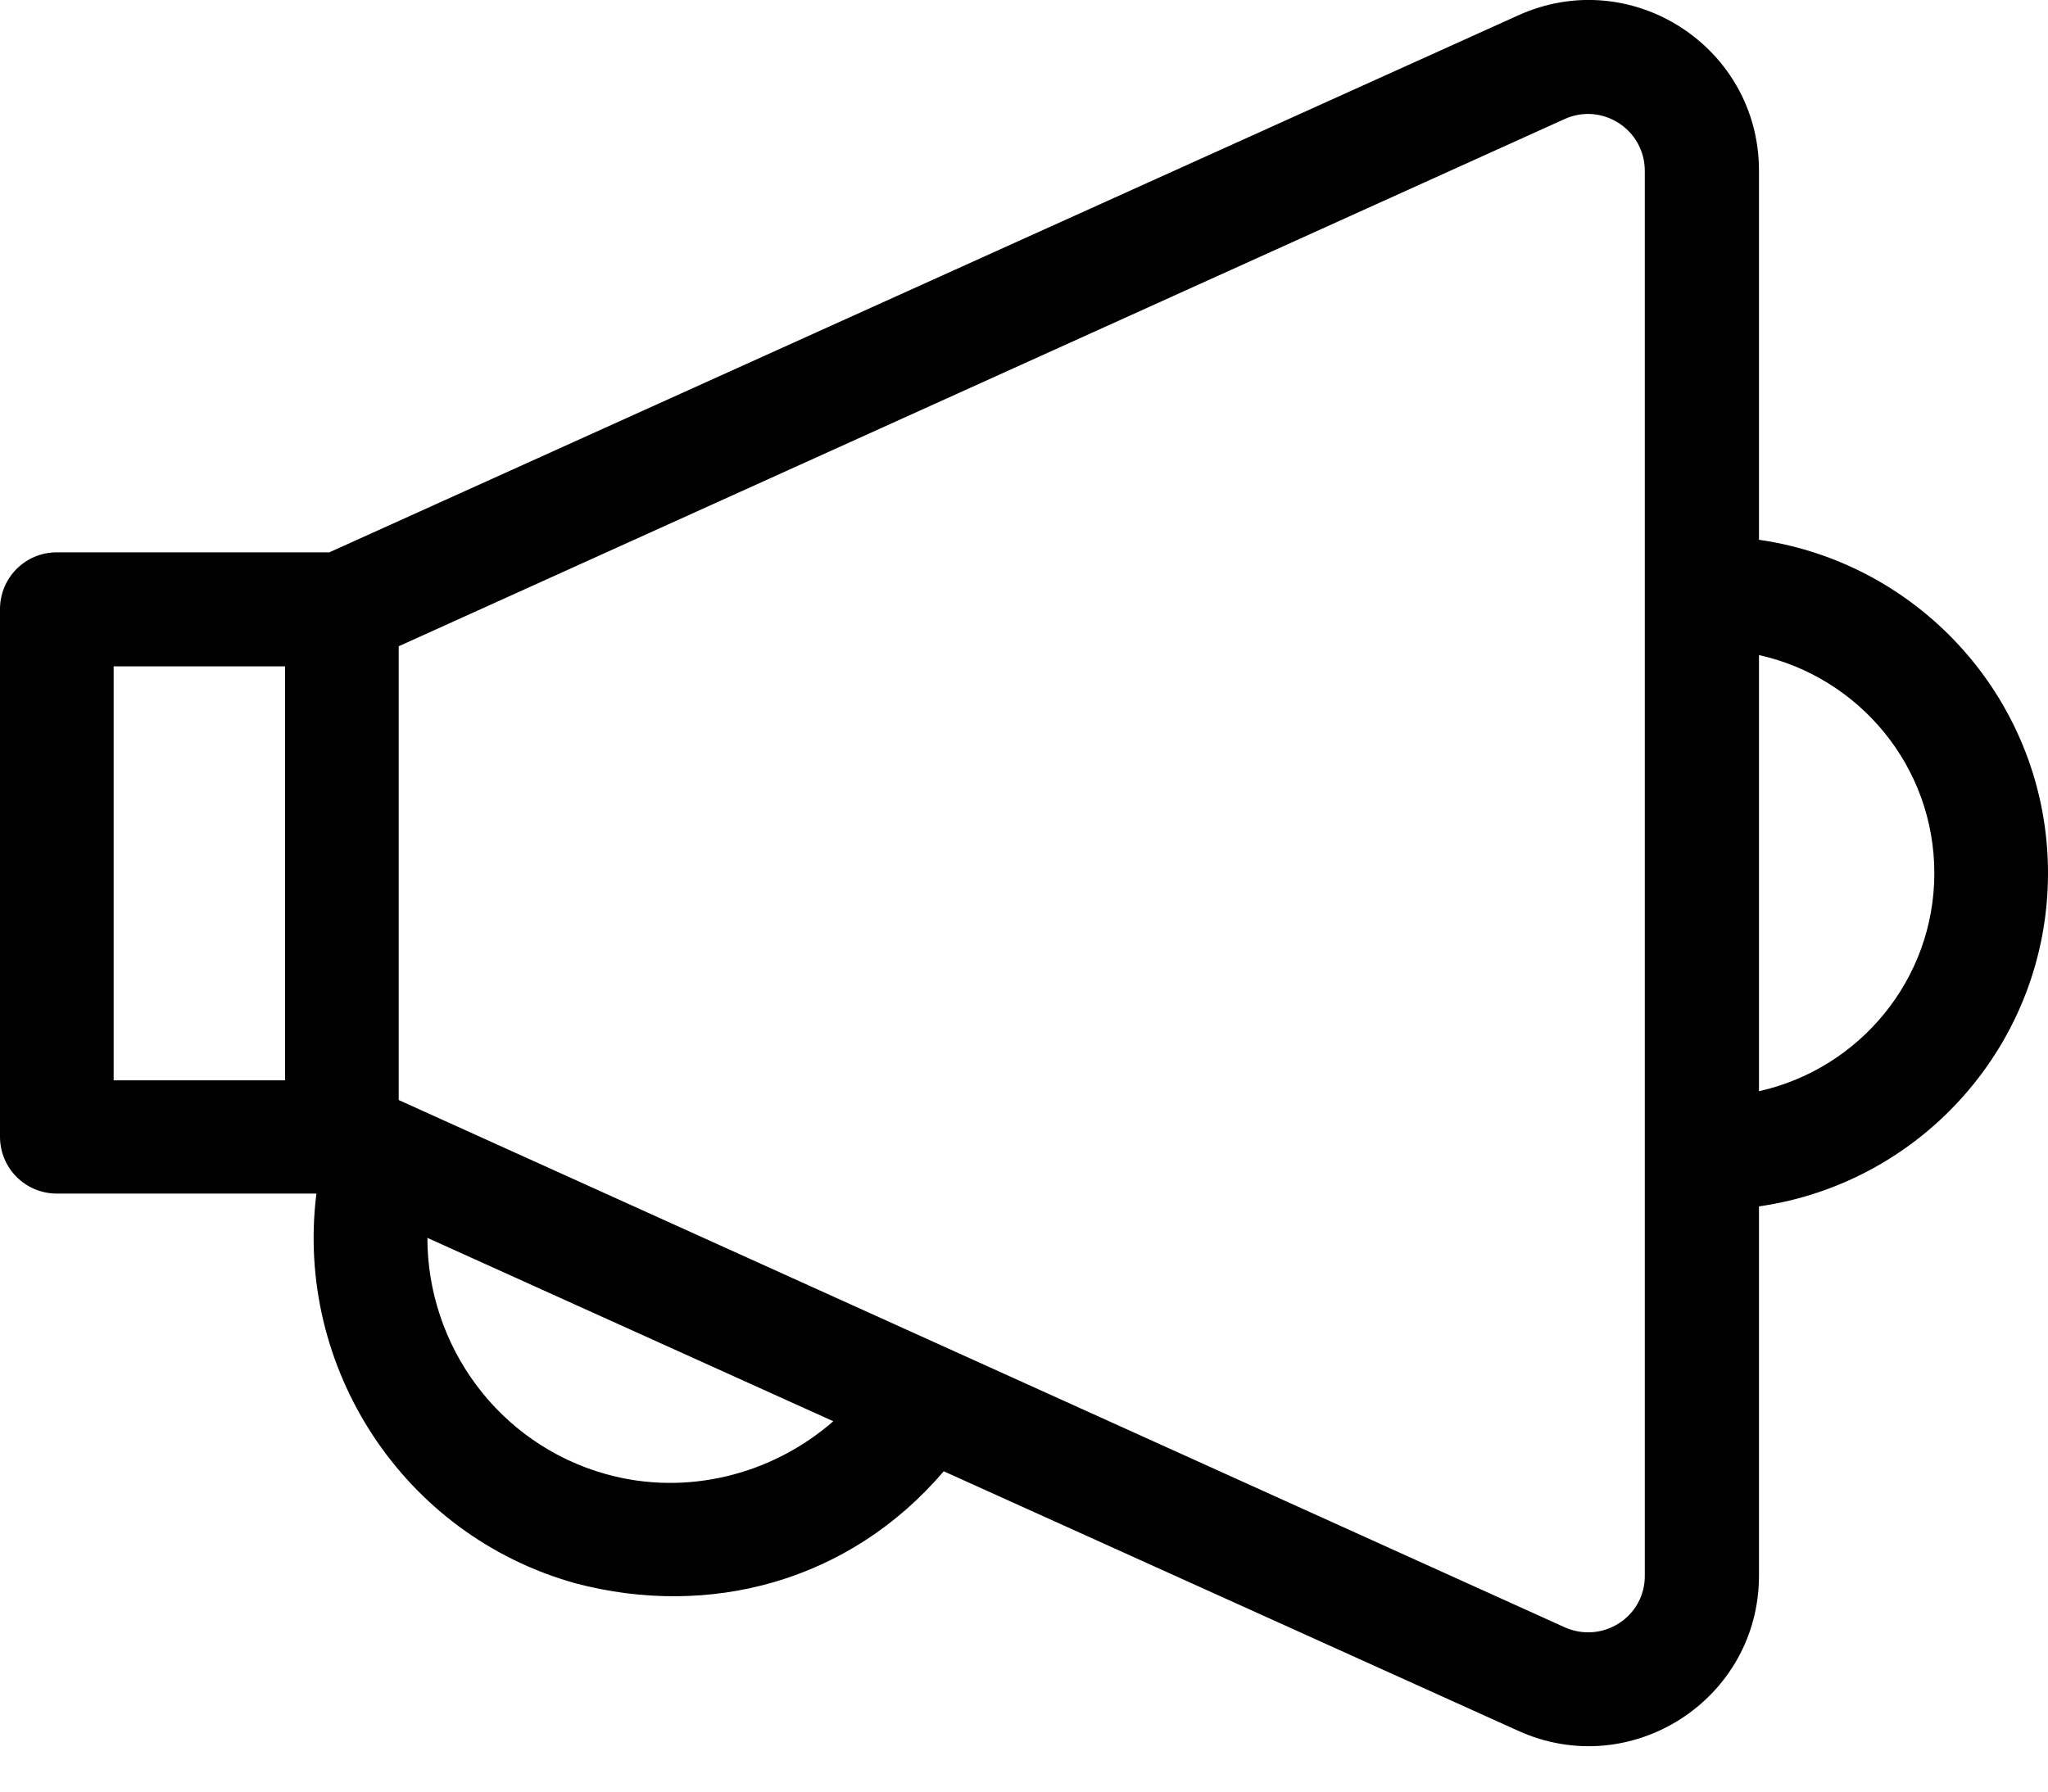 <?xml version="1.0" encoding="UTF-8"?>
<svg width="16px" height="14px" viewBox="0 0 16 14" version="1.1" xmlns="http://www.w3.org/2000/svg" xmlns:xlink="http://www.w3.org/1999/xlink">
    <!-- Generator: Sketch 47.1 (45422) - http://www.bohemiancoding.com/sketch -->
    <title>uEA26-bullhorn</title>
    <desc>Created with Sketch.</desc>
    <defs></defs>
    <g id="Symbols" stroke="none" stroke-width="1" fill="none" fill-rule="evenodd">
        <g id="uEA26-bullhorn" fill-rule="nonzero" fill="#000000">
            <path d="M7.373,11.497 L11.861,13.525 C12.743,13.925 13.742,13.279 13.742,12.313 L13.742,9.427 C15.017,9.245 16,8.149 16,6.823 C16,5.497 15.017,4.401 13.742,4.218 L13.742,1.333 C13.742,0.366 12.743,-0.28 11.861,0.12 L2.573,4.316 L0.444,4.316 C0.198,4.316 0,4.514 0,4.76 L0,8.883 C0,9.128 0.198,9.327 0.444,9.327 L2.472,9.327 C2.302,10.681 3.143,11.994 4.494,12.372 C5.546,12.65 6.639,12.357 7.373,11.497 Z M0.888,5.207 L2.227,5.207 L2.227,8.442 L0.888,8.442 L0.888,5.207 Z M4.734,11.519 C3.89,11.283 3.339,10.511 3.339,9.673 L6.51,11.106 C6.031,11.525 5.361,11.695 4.734,11.519 Z M12.224,12.716 L3.115,8.596 L3.115,5.05 L12.224,0.93 C12.517,0.798 12.85,1.012 12.85,1.336 L12.85,12.309 C12.854,12.634 12.52,12.848 12.224,12.716 Z M13.742,8.527 L13.742,5.119 C14.523,5.292 15.112,5.988 15.112,6.823 C15.112,7.657 14.523,8.353 13.742,8.527 Z" id="Shape"></path>
        </g>
    </g>
</svg>